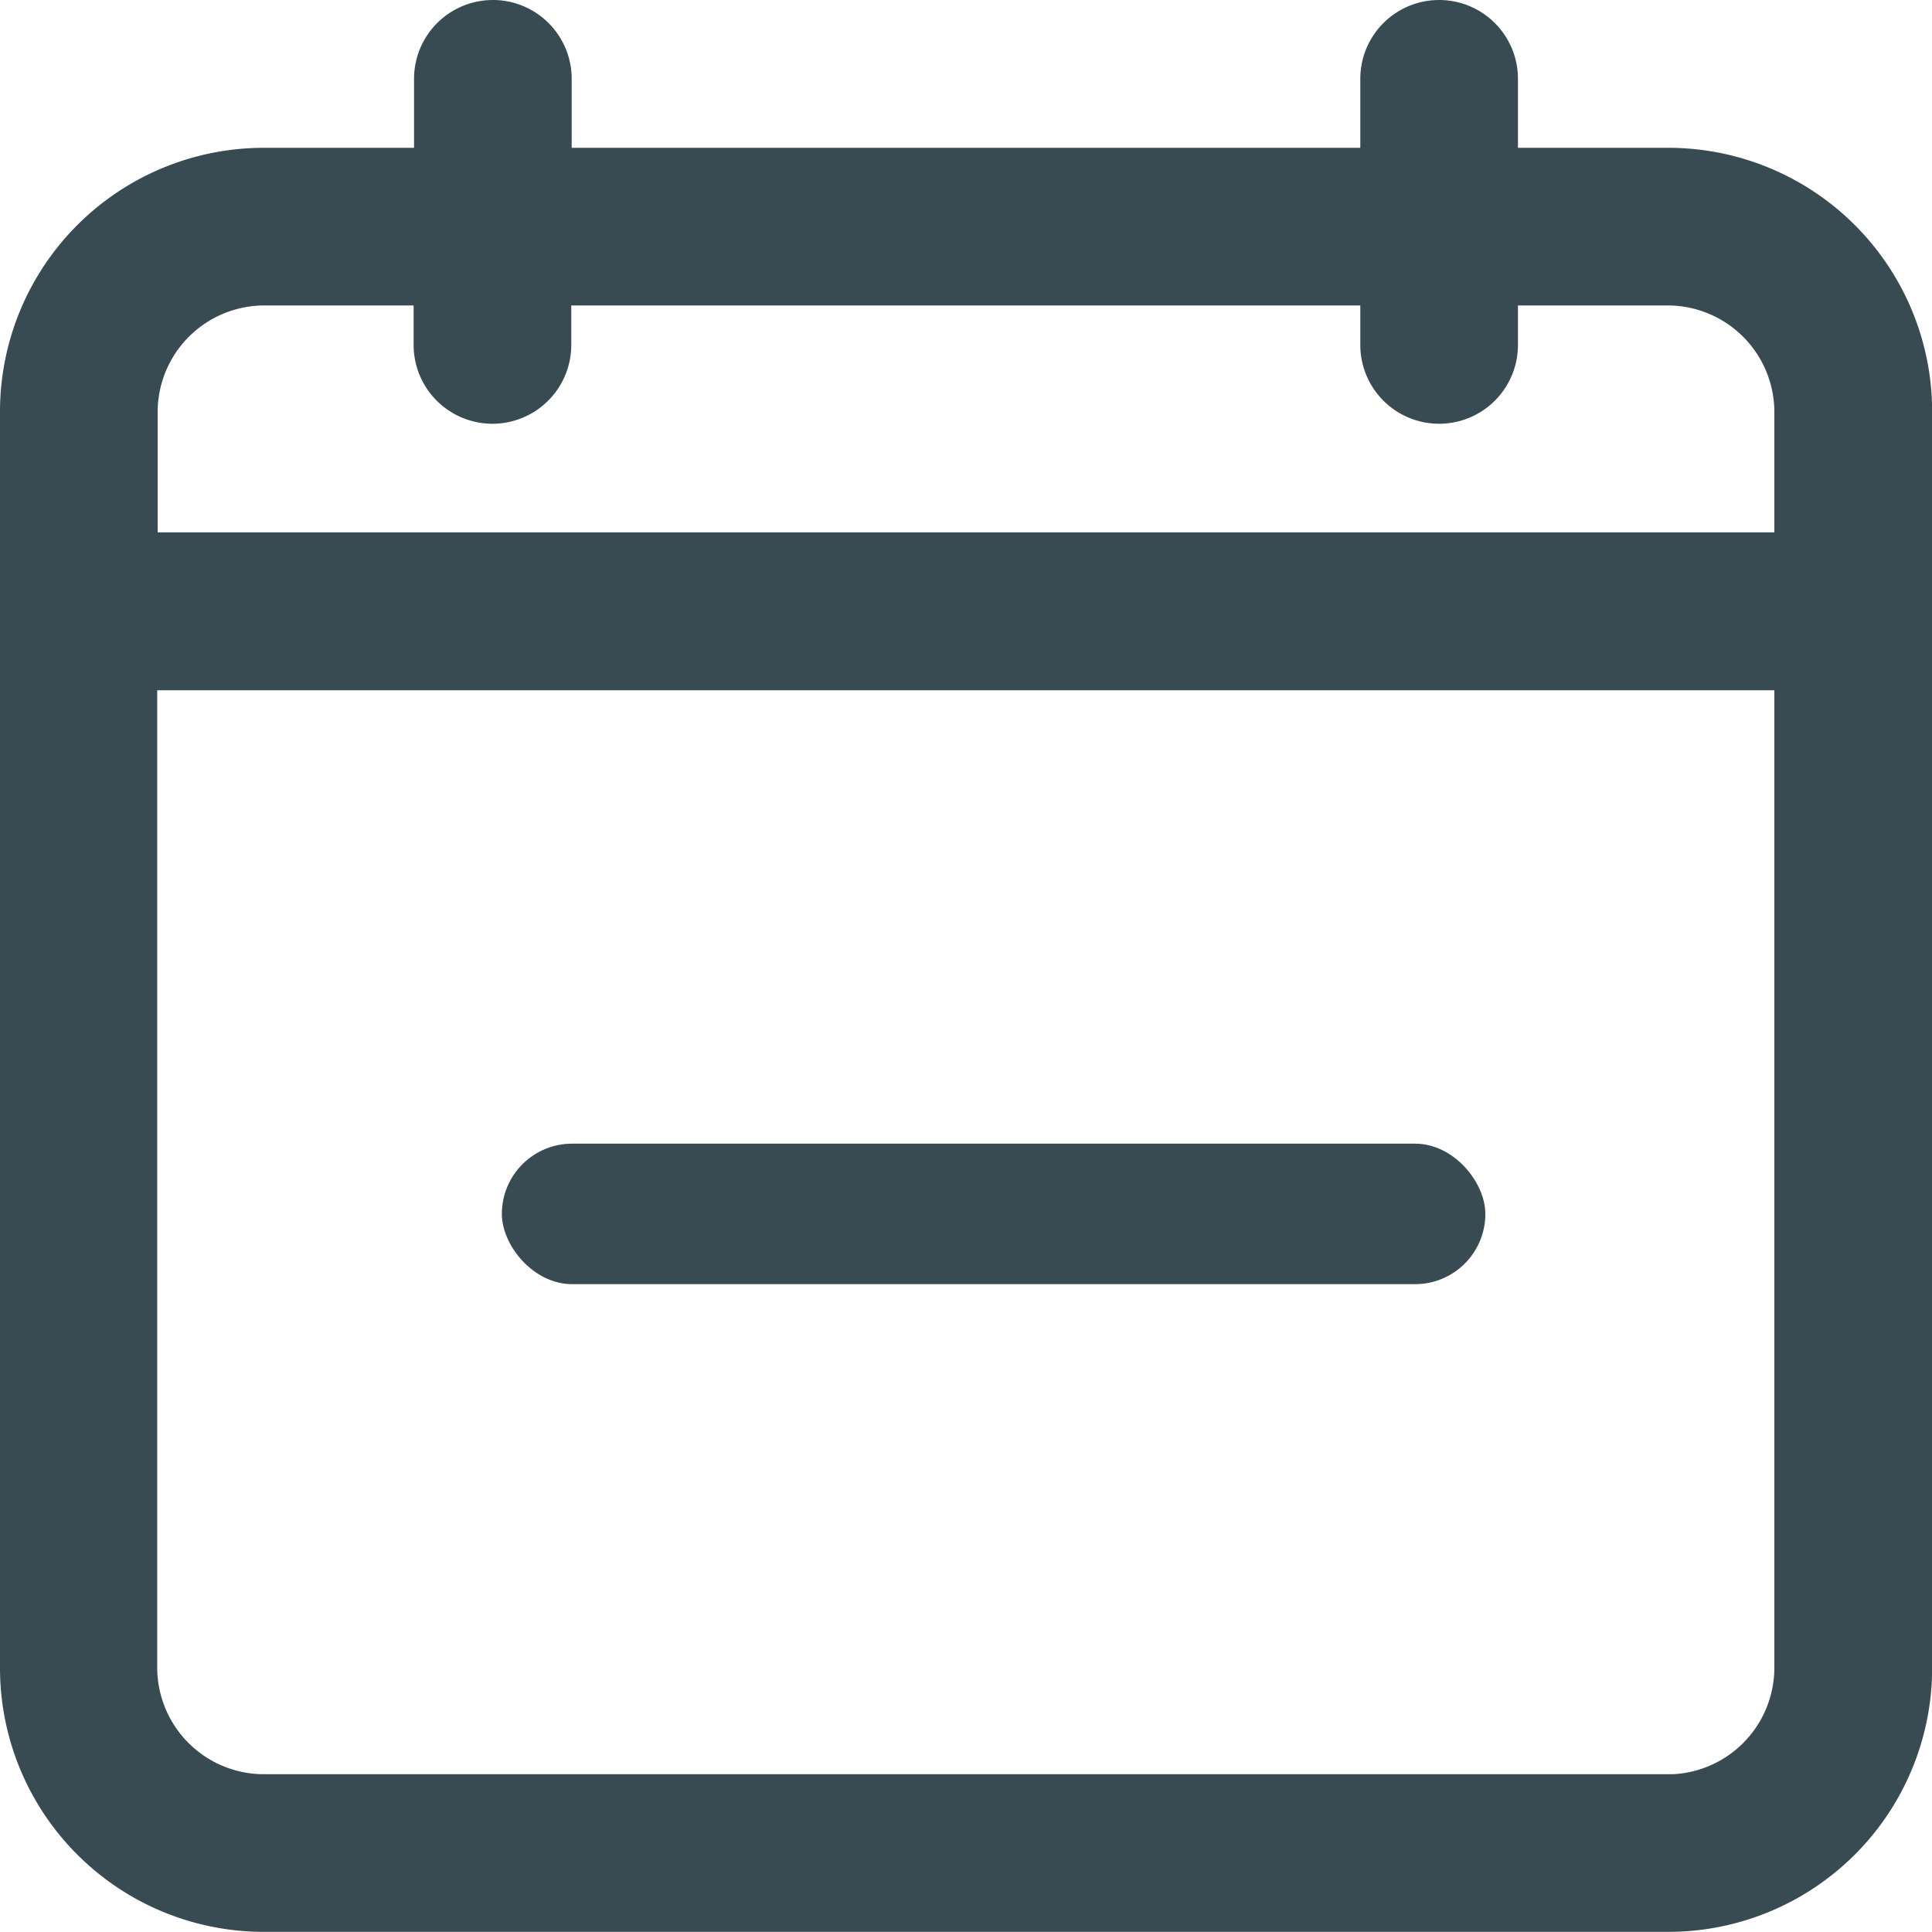 <svg xmlns="http://www.w3.org/2000/svg" width="13.751" height="13.751" viewBox="0 0 13.751 13.751">
  <g id="Group_21549" data-name="Group 21549" transform="translate(0.14 0.14)">
    <g id="calendar_2_" data-name="calendar(2)">
      <path id="Path_18546" data-name="Path 18546" d="M11.734,1.052h-1.21V.421a.421.421,0,0,0-.842,0v.631H3.789V.421a.421.421,0,0,0-.842,0v.631H1.736A1.738,1.738,0,0,0,0,2.789v8.945a1.738,1.738,0,0,0,1.736,1.736h10a1.738,1.738,0,0,0,1.736-1.736V2.789A1.738,1.738,0,0,0,11.734,1.052Zm-10,.842h1.21v.421a.421.421,0,0,0,.842,0V1.894H9.682v.421a.421.421,0,0,0,.842,0V1.894h1.21a.9.9,0,0,1,.895.895v1H.842v-1A.9.9,0,0,1,1.736,1.894Zm10,10.734h-10a.9.9,0,0,1-.895-.895v-7.1H12.629v7.1A.9.9,0,0,1,11.734,12.629Z" fill="#384a52" stroke="#384a52" stroke-width="0.28"/>
    </g>
    <rect id="Rectangle_24188" data-name="Rectangle 24188" width="7" height="1" rx="0.5" transform="translate(3.432 8)" fill="#384a52"/>
  </g>
</svg>
